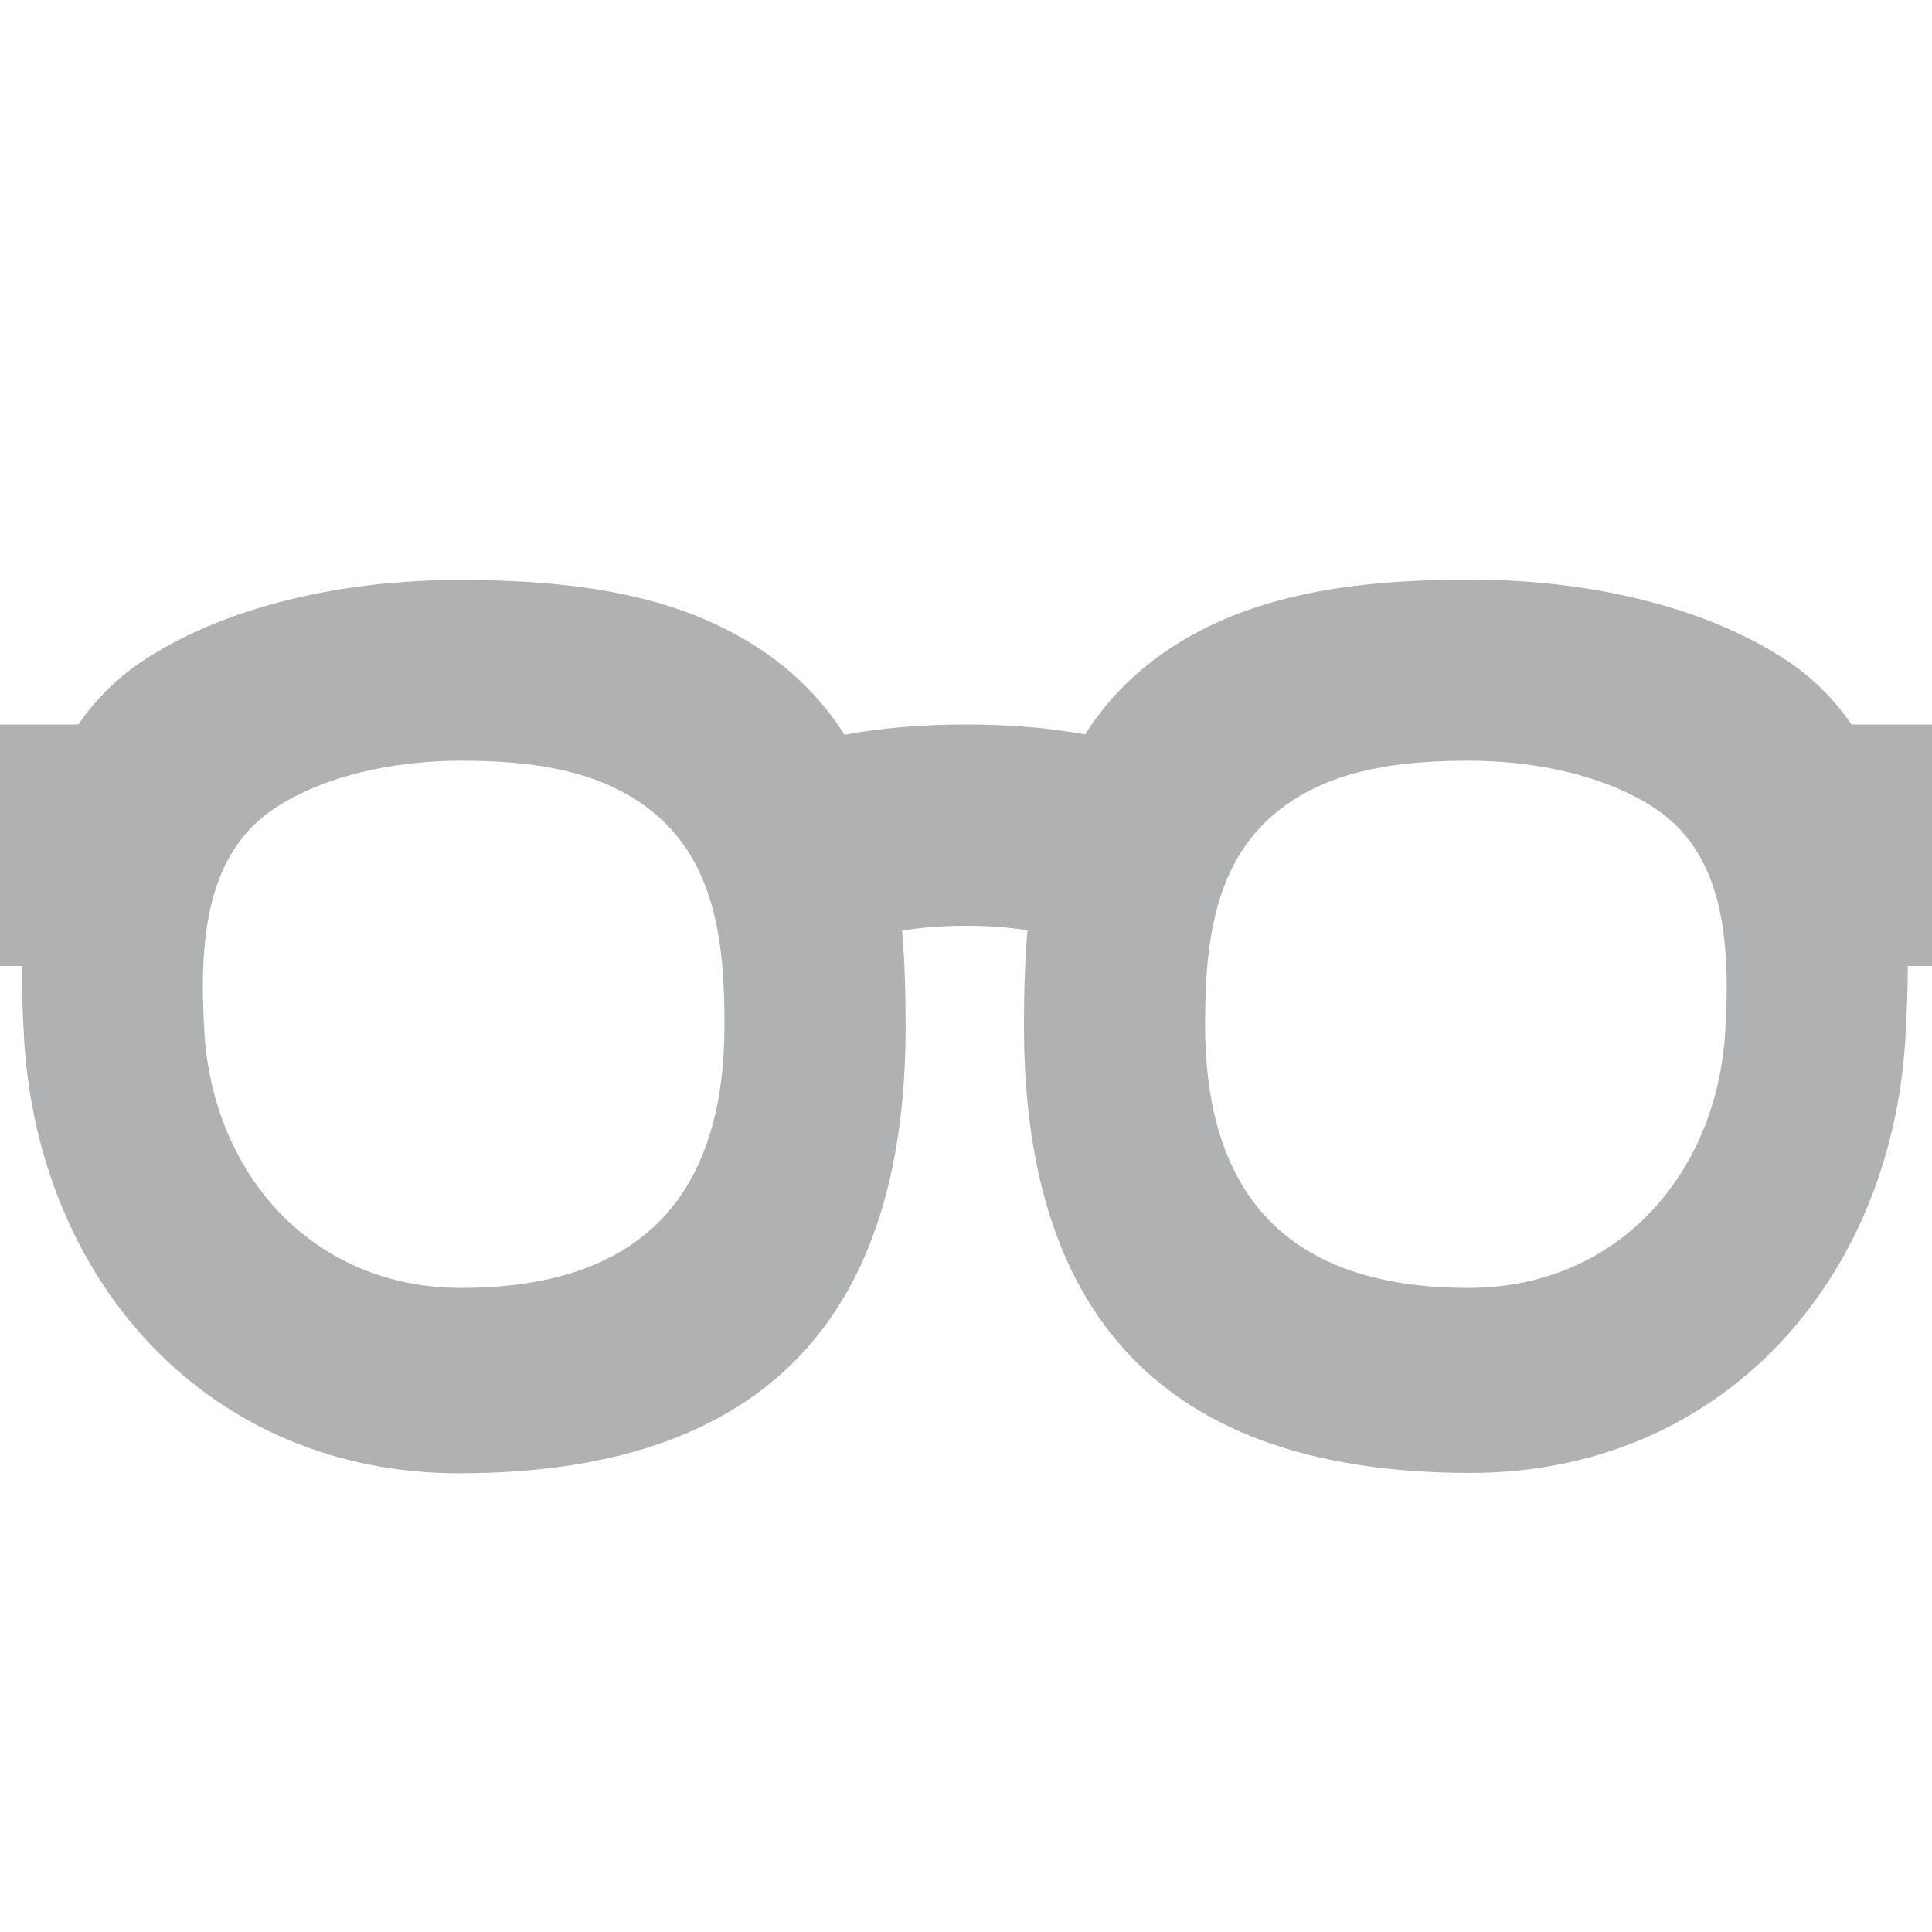 <svg xmlns="http://www.w3.org/2000/svg" width="16" height="16" viewBox="0 0 16 16">
  <path fill="#AFB1B3" fill-rule="evenodd" d="M0.18,8 L0,8 L0,6 L0.649,6 C0.793,5.789 0.977,5.605 1.213,5.453 C1.891,5.017 2.843,4.803 3.803,4.803 C4.762,4.803 5.613,4.923 6.295,5.376 C6.596,5.576 6.823,5.816 6.994,6.085 C7.302,6.028 7.637,6 8,6 C8.355,6 8.684,6.027 8.986,6.082 C9.157,5.813 9.384,5.573 9.685,5.373 C10.367,4.92 11.217,4.8 12.177,4.8 C13.137,4.8 14.088,5.013 14.767,5.45 C15.004,5.602 15.189,5.788 15.333,6 L16,6 L16,8 L15.8,8 C15.799,8.196 15.792,8.395 15.78,8.595 C15.662,10.613 14.252,12.198 12.177,12.198 C9.455,12.198 8.48,10.696 8.48,8.499 C8.48,8.231 8.487,7.965 8.509,7.704 C8.347,7.679 8.178,7.667 8,7.667 C7.815,7.667 7.639,7.68 7.471,7.707 C7.493,7.968 7.5,8.235 7.5,8.502 C7.5,10.7 6.525,12.201 3.803,12.201 C1.728,12.201 0.317,10.616 0.199,8.598 C0.188,8.397 0.18,8.197 0.18,8 Z M12.162,10.666 C13.386,10.666 14.219,9.731 14.288,8.539 C14.332,7.793 14.278,7.061 13.69,6.684 C13.29,6.426 12.728,6.3 12.162,6.3 C11.595,6.3 11.093,6.371 10.691,6.638 C10.065,7.054 9.98,7.764 9.98,8.483 C9.98,9.78 10.555,10.666 12.162,10.666 Z M3.818,10.666 C5.425,10.666 6,9.78 6,8.483 C6,7.764 5.915,7.054 5.289,6.638 C4.887,6.371 4.385,6.3 3.818,6.3 C3.252,6.3 2.69,6.426 2.29,6.684 C1.702,7.061 1.648,7.793 1.692,8.539 C1.761,9.731 2.594,10.666 3.818,10.666 Z"/>
</svg>
